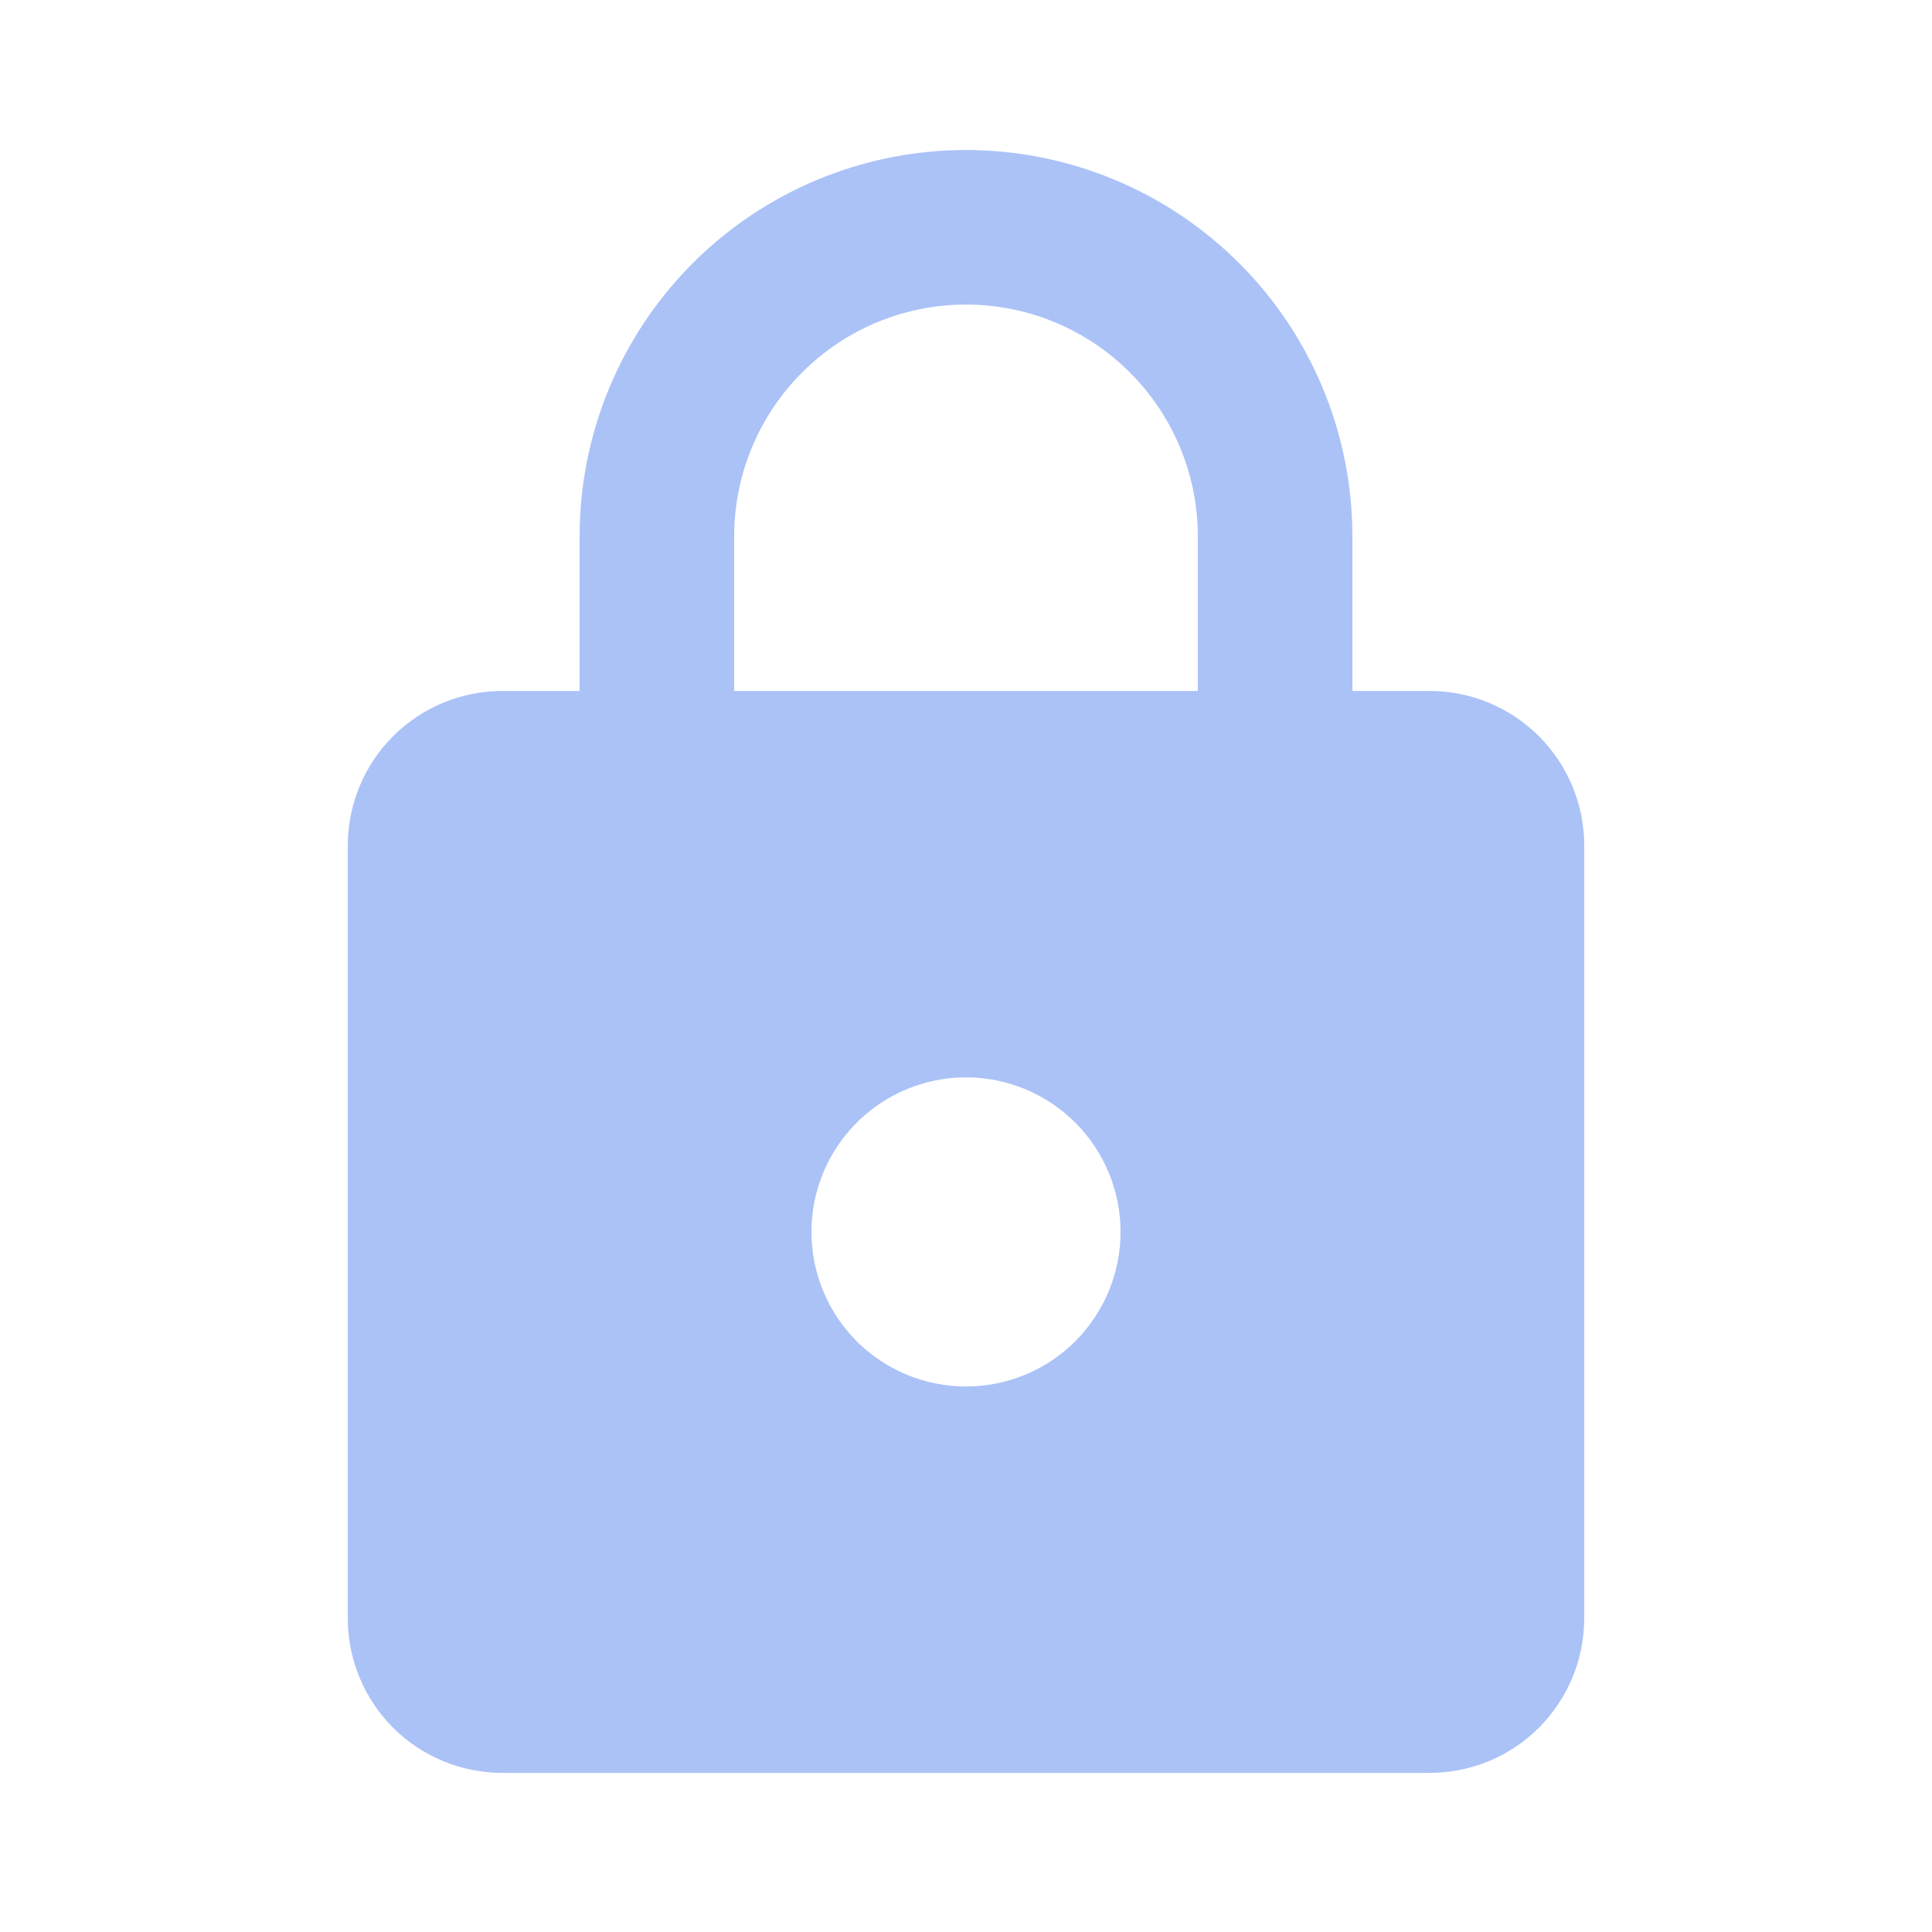 <svg width="25" height="25" viewBox="0 0 25 25" fill="none" xmlns="http://www.w3.org/2000/svg">
<path d="M12.5 17.941C13.03 17.941 13.539 17.731 13.914 17.356C14.289 16.98 14.5 16.472 14.5 15.941C14.5 15.411 14.289 14.902 13.914 14.527C13.539 14.152 13.03 13.941 12.5 13.941C11.97 13.941 11.461 14.152 11.086 14.527C10.711 14.902 10.5 15.411 10.5 15.941C10.5 16.472 10.711 16.98 11.086 17.356C11.461 17.731 11.97 17.941 12.5 17.941ZM18.5 8.941C19.03 8.941 19.539 9.152 19.914 9.527C20.289 9.902 20.5 10.411 20.5 10.941V20.941C20.5 21.472 20.289 21.98 19.914 22.356C19.539 22.731 19.03 22.941 18.5 22.941H6.5C5.97 22.941 5.461 22.731 5.086 22.356C4.711 21.98 4.5 21.472 4.5 20.941V10.941C4.5 10.411 4.711 9.902 5.086 9.527C5.461 9.152 5.97 8.941 6.5 8.941H7.5V6.941C7.5 5.615 8.027 4.344 8.964 3.406C9.902 2.468 11.174 1.941 12.5 1.941C13.157 1.941 13.807 2.071 14.413 2.322C15.02 2.573 15.571 2.942 16.035 3.406C16.5 3.87 16.868 4.421 17.119 5.028C17.371 5.635 17.5 6.285 17.5 6.941V8.941H18.5ZM12.5 3.941C11.704 3.941 10.941 4.257 10.379 4.82C9.816 5.383 9.5 6.146 9.5 6.941V8.941H15.5V6.941C15.5 6.146 15.184 5.383 14.621 4.82C14.059 4.257 13.296 3.941 12.5 3.941Z" fill="#ABC2F7"/>
</svg>
